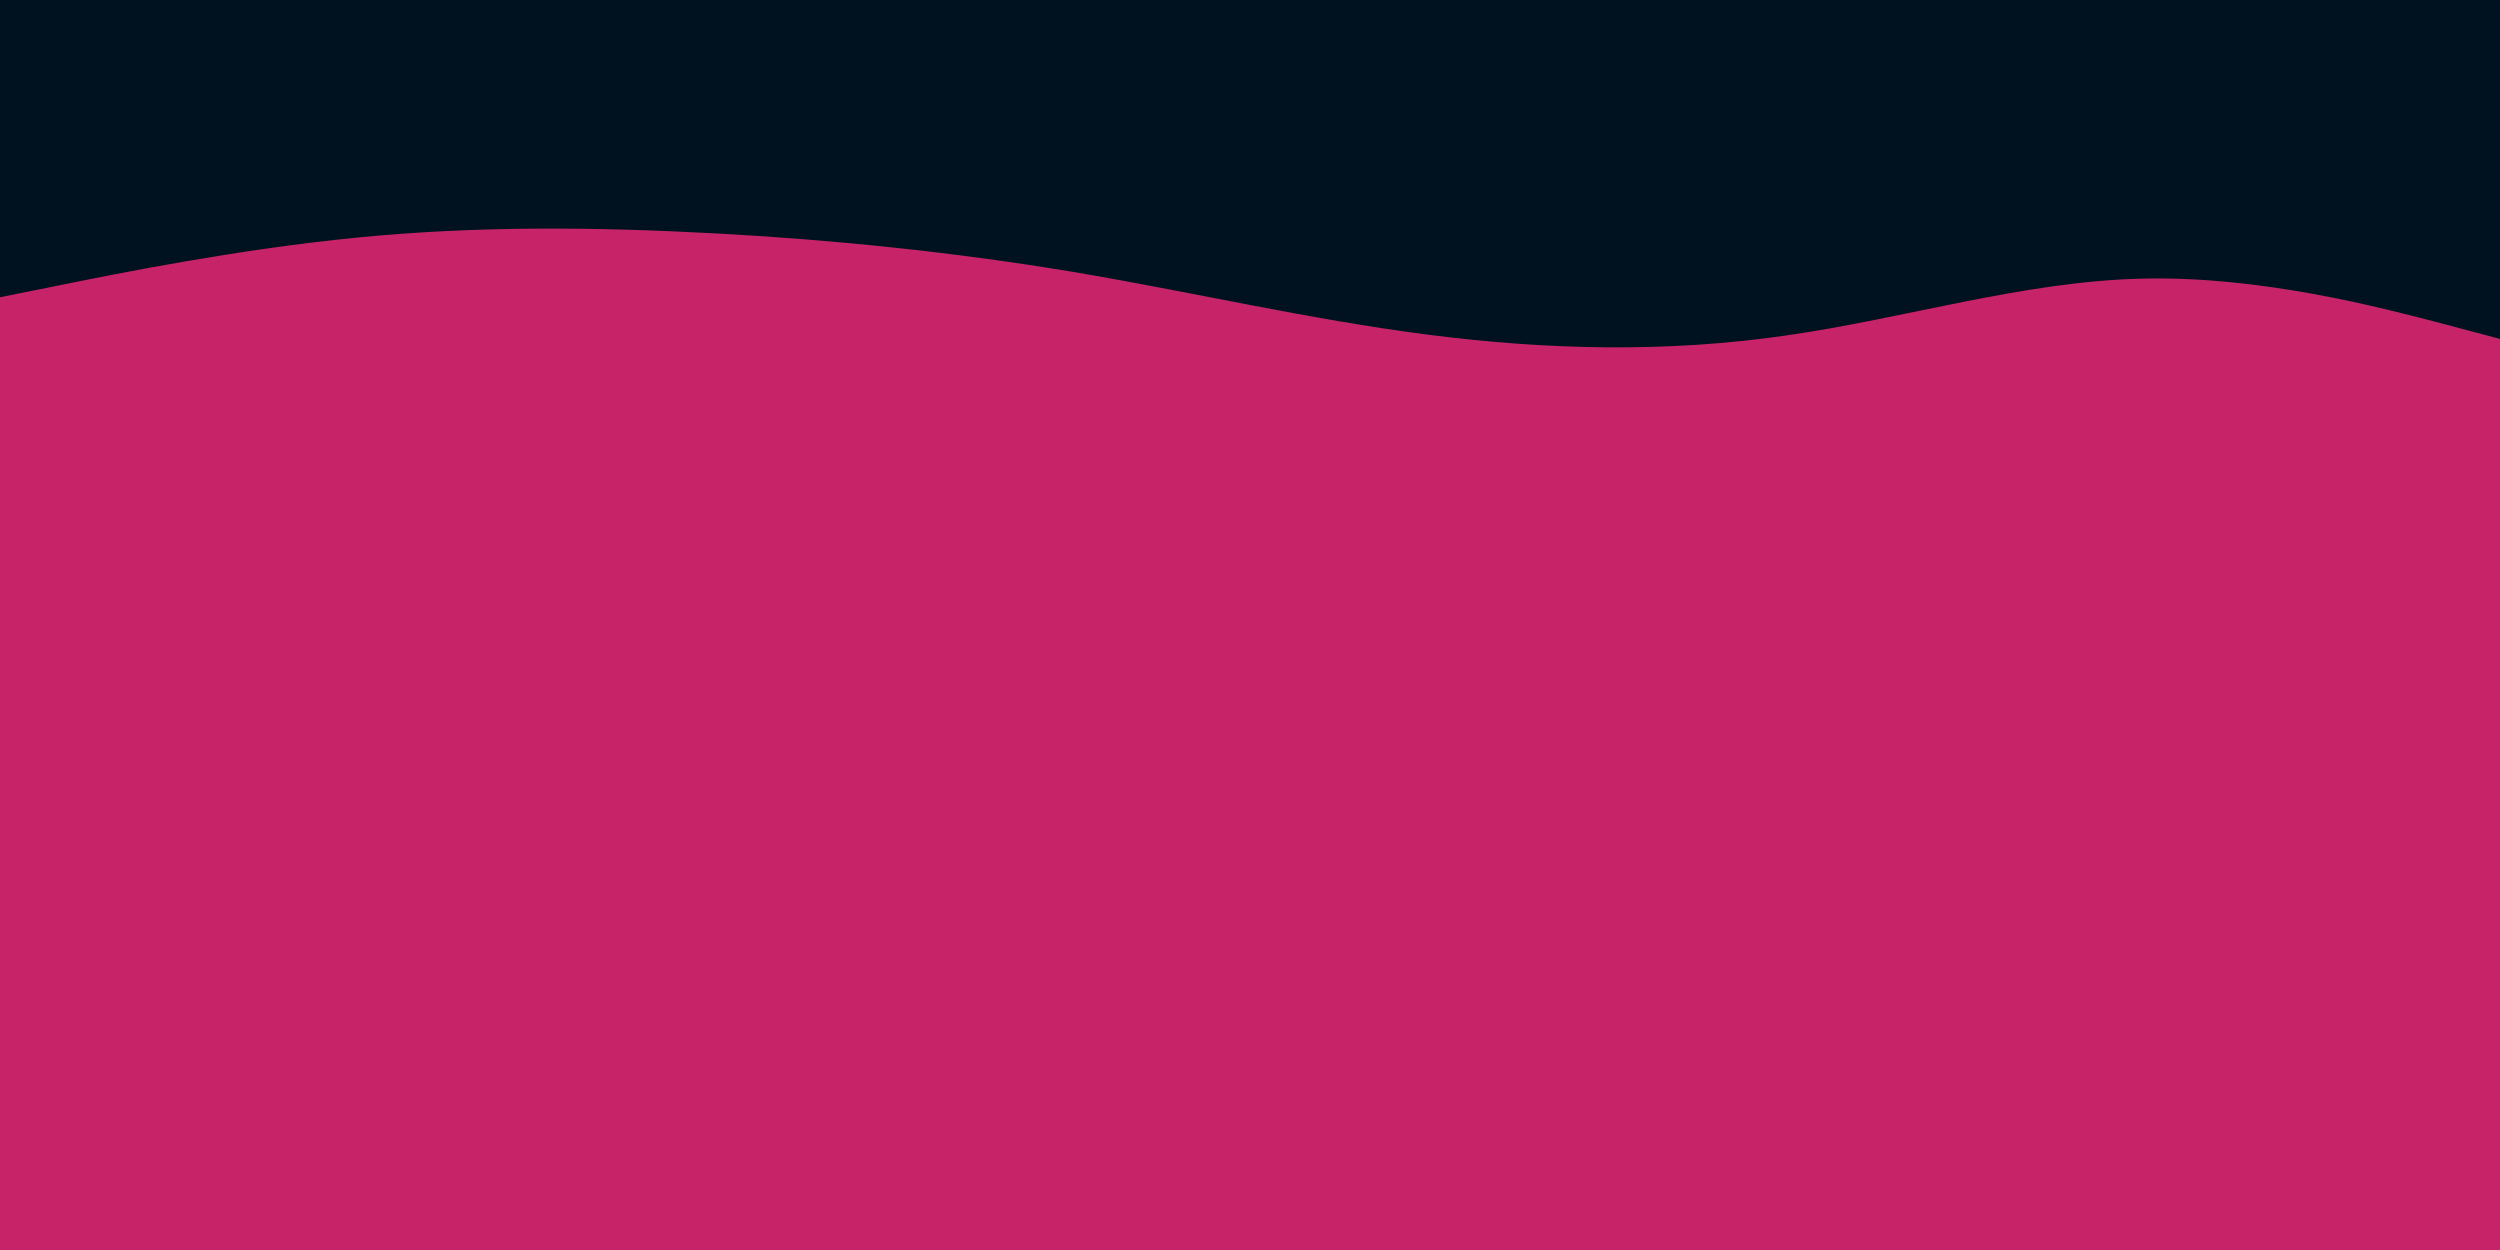 <svg id="visual" viewBox="0 0 900 450" width="900" height="450" xmlns="http://www.w3.org/2000/svg" xmlns:xlink="http://www.w3.org/1999/xlink" version="1.1"><rect x="0" y="0" width="900" height="450" fill="#C62368"></rect><path d="M0 107L21.5 102.7C43 98.3 86 89.7 128.8 85.5C171.7 81.3 214.3 81.7 257.2 84C300 86.3 343 90.7 385.8 97.8C428.7 105 471.3 115 514.2 120.5C557 126 600 127 642.8 120.8C685.7 114.7 728.3 101.3 771.2 100.3C814 99.3 857 110.7 878.5 116.3L900 122L900 0L878.5 0C857 0 814 0 771.2 0C728.3 0 685.7 0 642.8 0C600 0 557 0 514.2 0C471.3 0 428.7 0 385.8 0C343 0 300 0 257.2 0C214.3 0 171.7 0 128.8 0C86 0 43 0 21.5 0L0 0Z" fill="#001220" stroke-linecap="round" stroke-linejoin="miter"></path></svg>